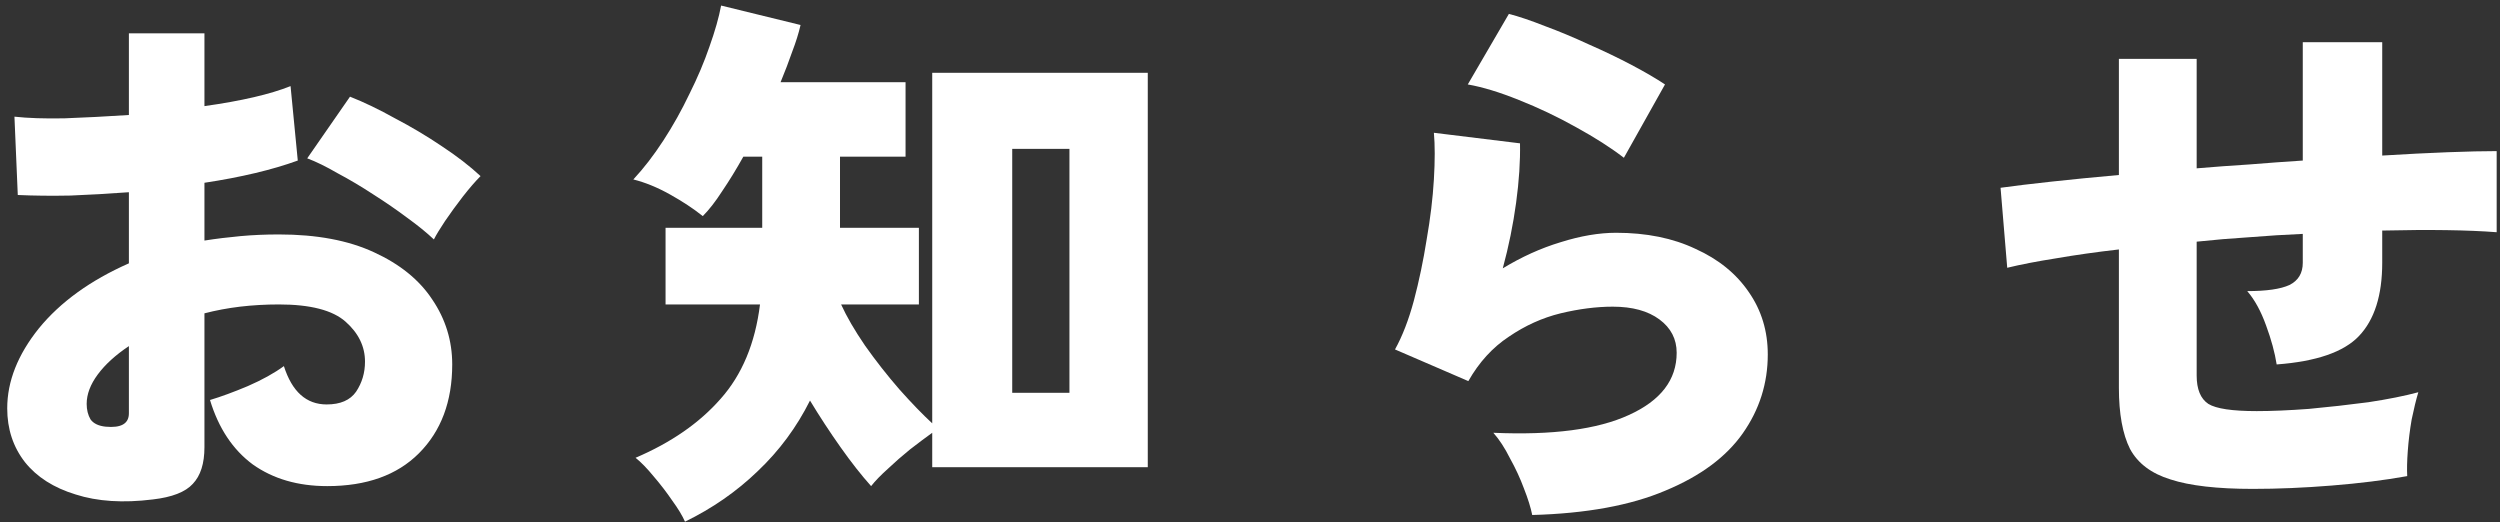 <svg width="225" height="47" viewBox="0 0 225 47" fill="none" xmlns="http://www.w3.org/2000/svg">
<rect x="0" y="0" width="225" height="47" fill="#333333" stroke="none"/>
<path d="M13.75 44.95C11.083 45.283 8.767 45.133 6.8 44.5C4.833 43.9 3.317 42.933 2.25 41.6C1.183 40.233 0.65 38.617 0.65 36.75C0.65 34.317 1.6 31.917 3.5 29.55C5.433 27.183 8.133 25.233 11.6 23.7V17.3C9.8 17.433 8.05 17.533 6.35 17.6C4.65 17.633 3.067 17.617 1.6 17.55L1.3 10.5C2.5 10.633 4 10.683 5.8 10.65C7.633 10.583 9.567 10.483 11.6 10.35V3H18.4V9.55C21.733 9.083 24.317 8.483 26.15 7.75L26.8 14.45C24.5 15.283 21.7 15.95 18.4 16.45V21.65C19.467 21.483 20.55 21.35 21.65 21.25C22.75 21.15 23.9 21.1 25.1 21.1C28.5 21.1 31.35 21.633 33.65 22.7C35.983 23.767 37.733 25.183 38.9 26.95C40.1 28.717 40.7 30.667 40.7 32.8C40.7 36.133 39.7 38.8 37.7 40.8C35.733 42.767 32.983 43.75 29.45 43.75C26.817 43.75 24.583 43.1 22.75 41.8C20.95 40.467 19.667 38.533 18.9 36C19.9 35.7 21.033 35.283 22.3 34.75C23.6 34.183 24.683 33.583 25.55 32.95C26.283 35.25 27.567 36.4 29.4 36.4C30.633 36.4 31.517 36.017 32.05 35.25C32.583 34.45 32.85 33.55 32.85 32.55C32.85 31.183 32.267 29.983 31.1 28.95C29.933 27.917 27.933 27.4 25.1 27.4C23.9 27.4 22.733 27.467 21.6 27.6C20.5 27.733 19.433 27.933 18.4 28.2V40.25C18.4 41.717 18.05 42.817 17.35 43.55C16.683 44.283 15.483 44.75 13.75 44.95ZM39.05 21.55C38.417 20.95 37.617 20.3 36.65 19.6C35.717 18.9 34.7 18.2 33.6 17.5C32.533 16.8 31.467 16.167 30.4 15.6C29.367 15 28.45 14.55 27.65 14.25L31.5 8.7C32.767 9.2 34.117 9.85 35.55 10.65C37.017 11.417 38.417 12.25 39.75 13.15C41.117 14.05 42.283 14.95 43.25 15.85C42.783 16.317 42.25 16.933 41.65 17.7C41.083 18.433 40.55 19.167 40.05 19.9C39.583 20.6 39.25 21.15 39.05 21.55ZM9.5 38.4C10.9 38.533 11.6 38.133 11.6 37.2V31.15C10.4 31.95 9.467 32.8 8.8 33.7C8.133 34.6 7.8 35.483 7.8 36.35C7.8 36.883 7.917 37.35 8.15 37.75C8.417 38.117 8.867 38.333 9.5 38.4Z" fill="white"/>
<path d="M61.65 46.95C61.417 46.417 61.033 45.783 60.5 45.05C60 44.317 59.45 43.6 58.85 42.9C58.25 42.167 57.7 41.6 57.2 41.2C60.4 39.833 62.95 38.067 64.85 35.9C66.783 33.733 67.967 30.9 68.4 27.4H59.9V20.5H68.6V14.1H66.9C66.267 15.233 65.633 16.267 65 17.2C64.4 18.133 63.817 18.883 63.25 19.45C62.417 18.783 61.433 18.133 60.3 17.5C59.167 16.867 58.067 16.417 57 16.15C57.933 15.15 58.833 13.983 59.7 12.65C60.567 11.317 61.35 9.917 62.05 8.45C62.783 6.983 63.383 5.567 63.85 4.2C64.35 2.8 64.7 1.567 64.9 0.5L72.05 2.25C71.883 2.983 71.633 3.783 71.3 4.65C71 5.517 70.65 6.433 70.25 7.4H81.5V14.1H75.6V20.5H82.7V27.4H75.7C76.2 28.5 76.917 29.733 77.85 31.1C78.817 32.467 79.85 33.783 80.95 35.05C82.05 36.283 83.033 37.3 83.9 38.1V6.55H103.3V42.05H83.9V38.95C83.3 39.383 82.633 39.883 81.9 40.45C81.2 41.017 80.533 41.6 79.9 42.2C79.267 42.767 78.767 43.283 78.4 43.75C77.533 42.783 76.617 41.617 75.65 40.25C74.683 38.883 73.767 37.483 72.9 36.05C71.7 38.45 70.133 40.567 68.2 42.4C66.3 44.233 64.117 45.75 61.65 46.95ZM91.1 35.35H96.25V13.4H91.1V35.35Z" fill="white"/>
<path d="M137.9 46.35C137.767 45.683 137.517 44.883 137.15 43.95C136.817 43.05 136.4 42.15 135.9 41.25C135.433 40.317 134.933 39.55 134.4 38.95C139.7 39.183 143.767 38.65 146.6 37.35C149.467 36.05 150.9 34.183 150.9 31.75C150.9 30.517 150.383 29.517 149.35 28.75C148.317 27.983 146.917 27.6 145.15 27.6C143.683 27.6 142.117 27.8 140.45 28.2C138.817 28.6 137.267 29.3 135.8 30.3C134.333 31.267 133.117 32.6 132.15 34.3L125.55 31.45C126.217 30.25 126.783 28.783 127.25 27.05C127.717 25.283 128.1 23.45 128.4 21.55C128.733 19.65 128.95 17.85 129.05 16.15C129.15 14.45 129.15 13.05 129.05 11.95L136.8 12.9C136.833 14.5 136.717 16.283 136.45 18.25C136.183 20.217 135.783 22.183 135.25 24.15C136.95 23.117 138.683 22.333 140.45 21.8C142.25 21.233 143.917 20.95 145.45 20.95C148.183 20.95 150.567 21.433 152.6 22.4C154.667 23.333 156.267 24.633 157.4 26.3C158.533 27.933 159.1 29.8 159.1 31.9C159.1 34.5 158.35 36.867 156.85 39C155.35 41.133 153.033 42.85 149.9 44.15C146.767 45.483 142.767 46.217 137.9 46.35ZM146.15 14.2C144.983 13.3 143.55 12.383 141.85 11.45C140.183 10.517 138.467 9.7 136.7 9C134.967 8.3 133.433 7.833 132.1 7.6L135.8 1.25C136.7 1.483 137.783 1.85 139.05 2.35C140.317 2.817 141.633 3.367 143 4C144.367 4.6 145.65 5.217 146.85 5.85C148.05 6.483 149.05 7.067 149.85 7.6L146.15 14.2Z" fill="white"/>
<path d="M202.75 44C199.55 44 197.083 43.717 195.35 43.15C193.617 42.617 192.4 41.7 191.7 40.4C191.033 39.067 190.7 37.233 190.7 34.9V22.45C188.667 22.683 186.783 22.95 185.05 23.25C183.35 23.517 181.883 23.8 180.65 24.1L180.05 16.9C181.25 16.733 182.767 16.55 184.6 16.35C186.433 16.15 188.467 15.95 190.7 15.75V5.3H197.7V15.15C199.267 15.017 200.85 14.9 202.45 14.8C204.083 14.667 205.683 14.55 207.25 14.45V3.8H214.4V14C216.567 13.867 218.533 13.767 220.3 13.7C222.1 13.633 223.567 13.6 224.7 13.6V20.9C222.1 20.7 218.667 20.65 214.4 20.75V23.65C214.4 26.583 213.7 28.783 212.3 30.25C210.933 31.683 208.467 32.533 204.9 32.8C204.733 31.733 204.417 30.567 203.95 29.3C203.483 28 202.917 26.967 202.25 26.2C203.983 26.2 205.25 26.017 206.05 25.65C206.85 25.25 207.25 24.583 207.25 23.65V21.05C205.683 21.117 204.083 21.217 202.45 21.35C200.85 21.45 199.267 21.583 197.7 21.75V33.8C197.7 35.033 198.05 35.883 198.75 36.35C199.45 36.783 200.9 37 203.1 37C204.433 37 206 36.933 207.8 36.8C209.6 36.633 211.383 36.433 213.15 36.2C214.917 35.933 216.417 35.633 217.65 35.3C217.45 35.967 217.25 36.783 217.05 37.75C216.883 38.717 216.767 39.667 216.7 40.6C216.633 41.5 216.617 42.25 216.65 42.85C214.617 43.217 212.35 43.5 209.85 43.7C207.383 43.9 205.017 44 202.75 44Z" fill="white"/>
</svg>
